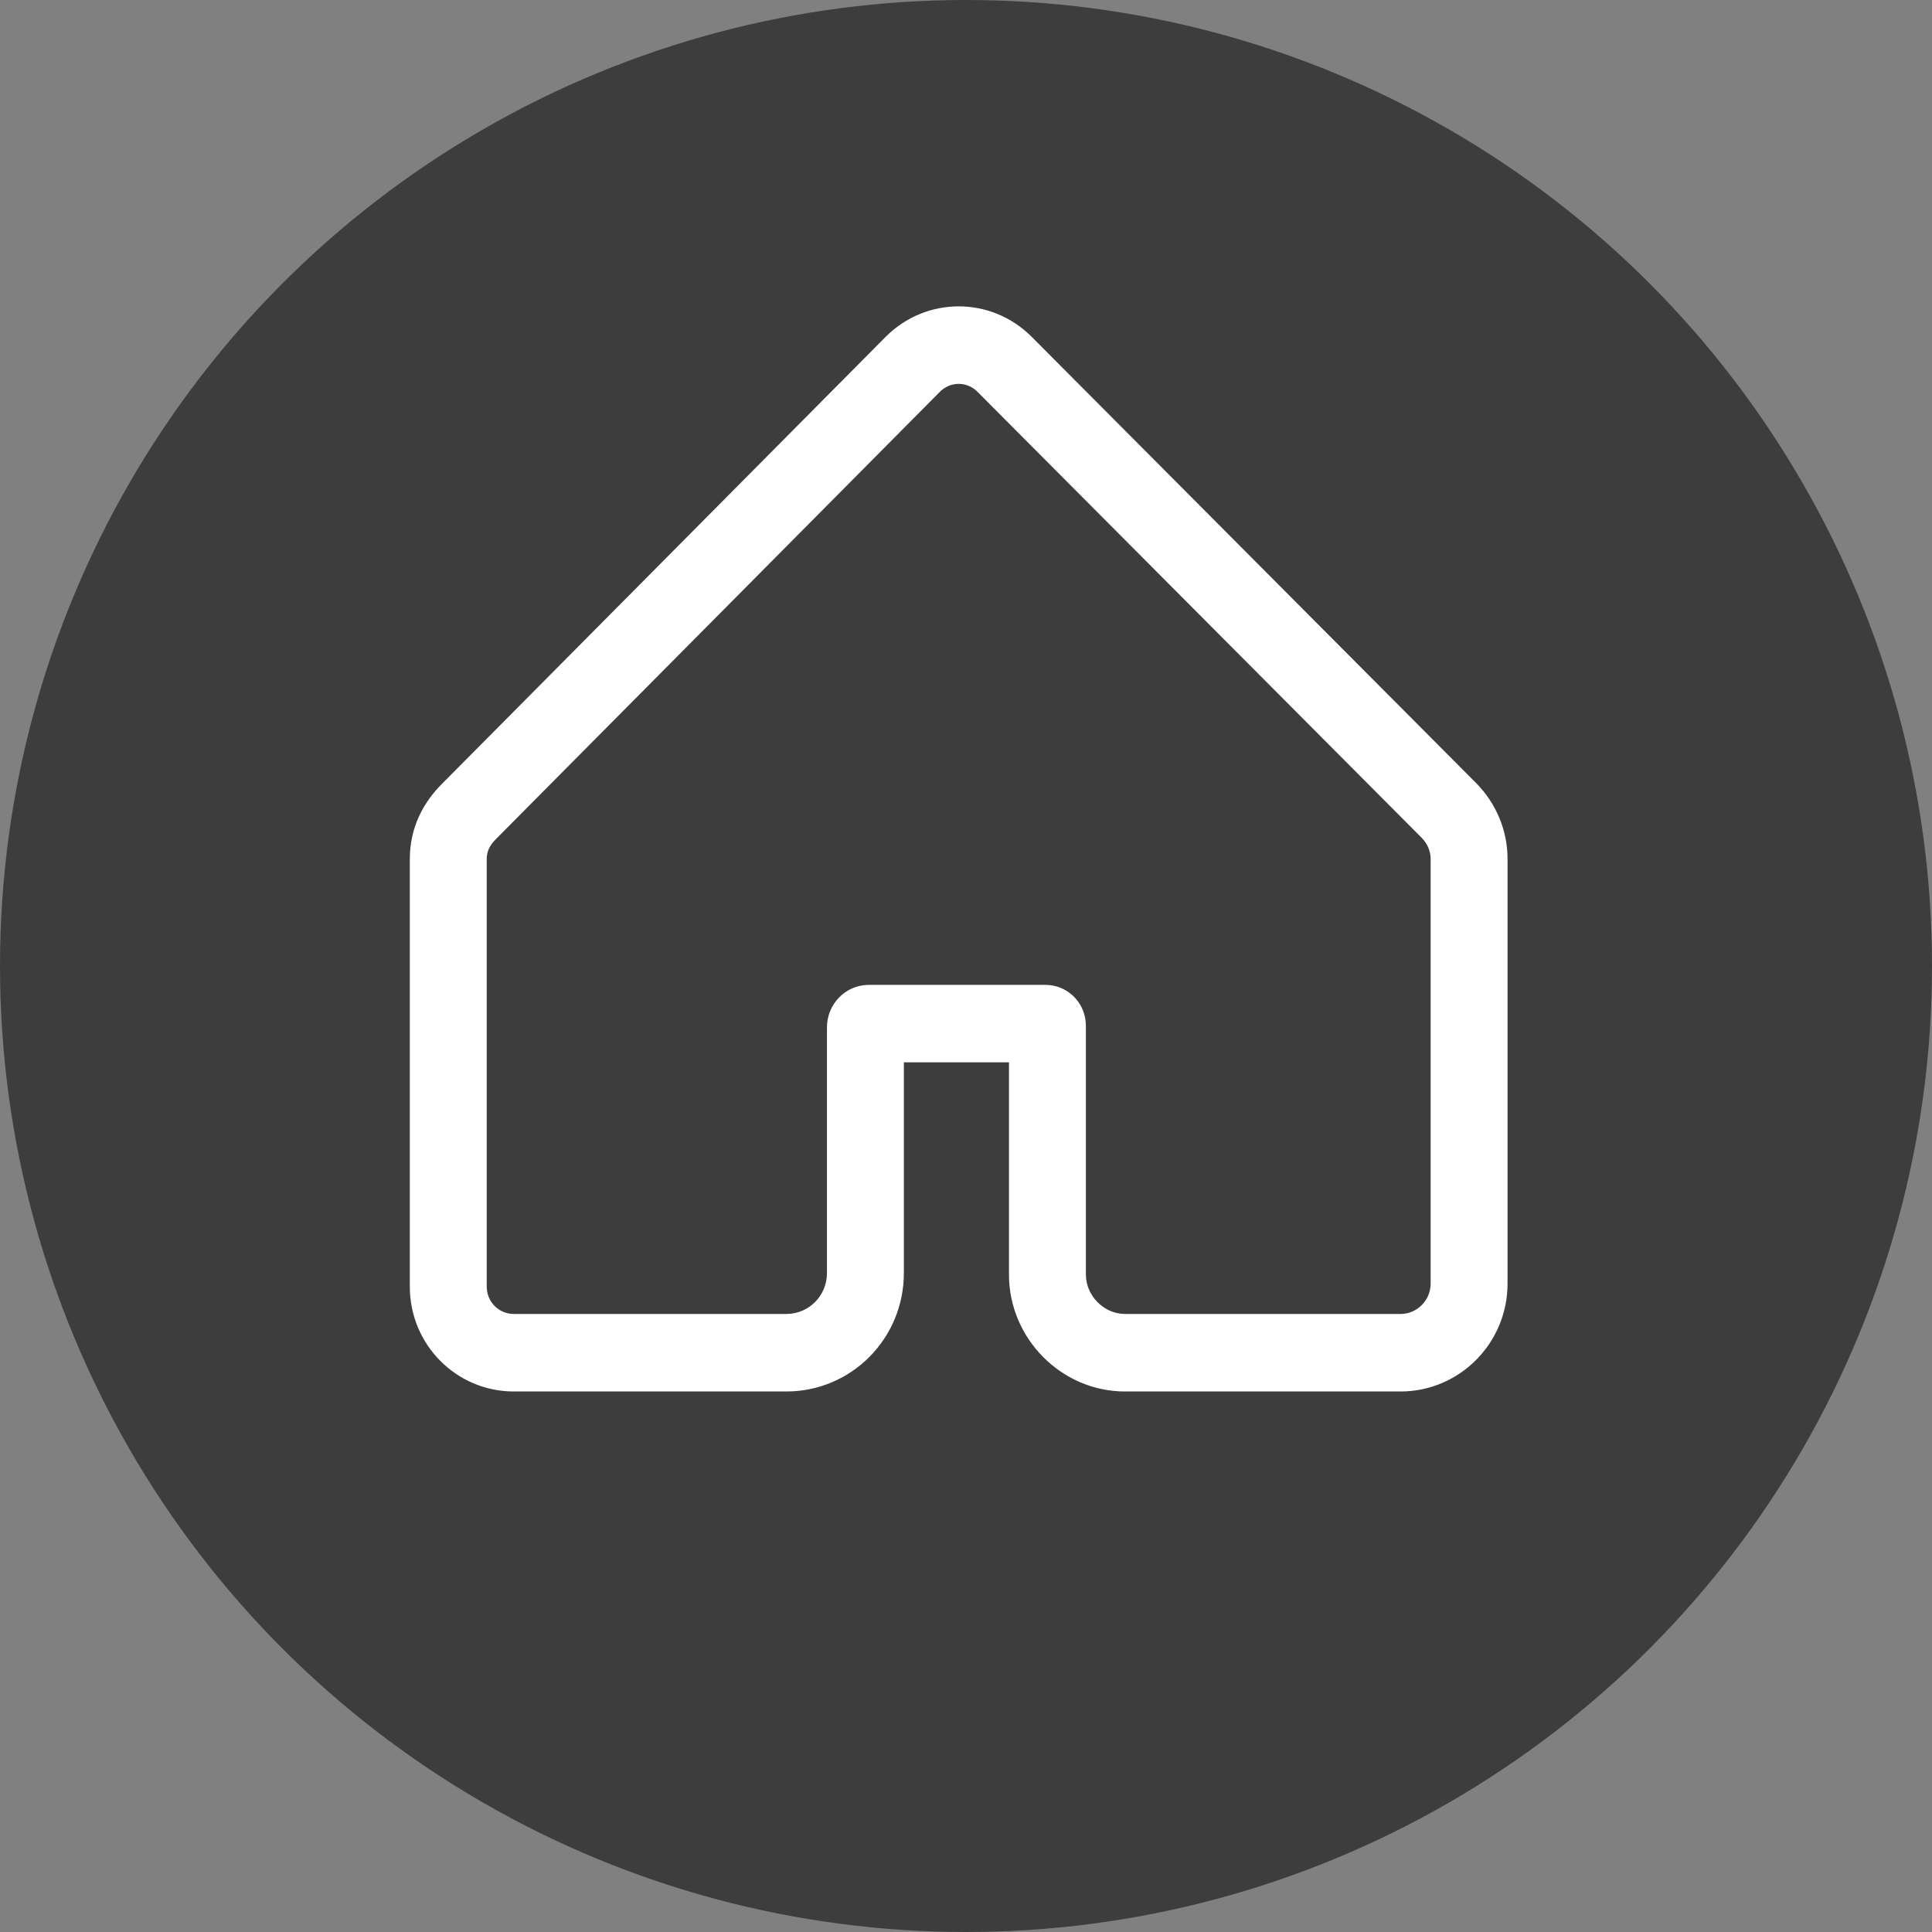 <svg width="132" height="132" viewBox="0 0 132 132" fill="none" xmlns="http://www.w3.org/2000/svg">
<rect x="0" y="0" width="132" height="132" fill="#808080" stroke="none"/>
<circle cx="66" cy="66" r="66" fill="#3D3D3D"/>
<path fill-rule="evenodd" clip-rule="evenodd" d="M100.843 53.491C102.209 54.867 103 56.72 103 58.687V87.701C103 91.767 99.72 95.07 95.688 95.07H76.865C72.525 95.07 68.936 91.457 68.936 87.08V72.583H61.755V86.976C61.755 91.457 58.166 95.07 53.723 95.07H35.106C31.177 95.07 28 91.871 28 87.909V58.687C28 56.424 29.027 54.733 30.157 53.595L60.499 23.026C63.269 20.236 67.722 20.233 70.495 23.02C70.495 23.02 70.495 23.02 70.495 23.02C70.497 23.022 70.499 23.024 70.501 23.026L100.843 53.491ZM97.128 57.236C97.54 57.651 97.745 58.169 97.745 58.687V87.701C97.745 88.841 96.82 89.774 95.688 89.774H76.865C75.426 89.774 74.191 88.531 74.191 87.08V70.086C74.191 68.531 72.957 67.288 71.414 67.288H59.38C57.734 67.288 56.5 68.635 56.5 70.189V86.976C56.5 88.531 55.266 89.774 53.723 89.774H35.106C34.078 89.774 33.255 88.945 33.255 87.909V58.687C33.255 58.169 33.461 57.755 33.872 57.34L64.214 26.771C64.934 26.046 66.066 26.046 66.786 26.771L97.128 57.236Z" fill="white"/>
</svg>
